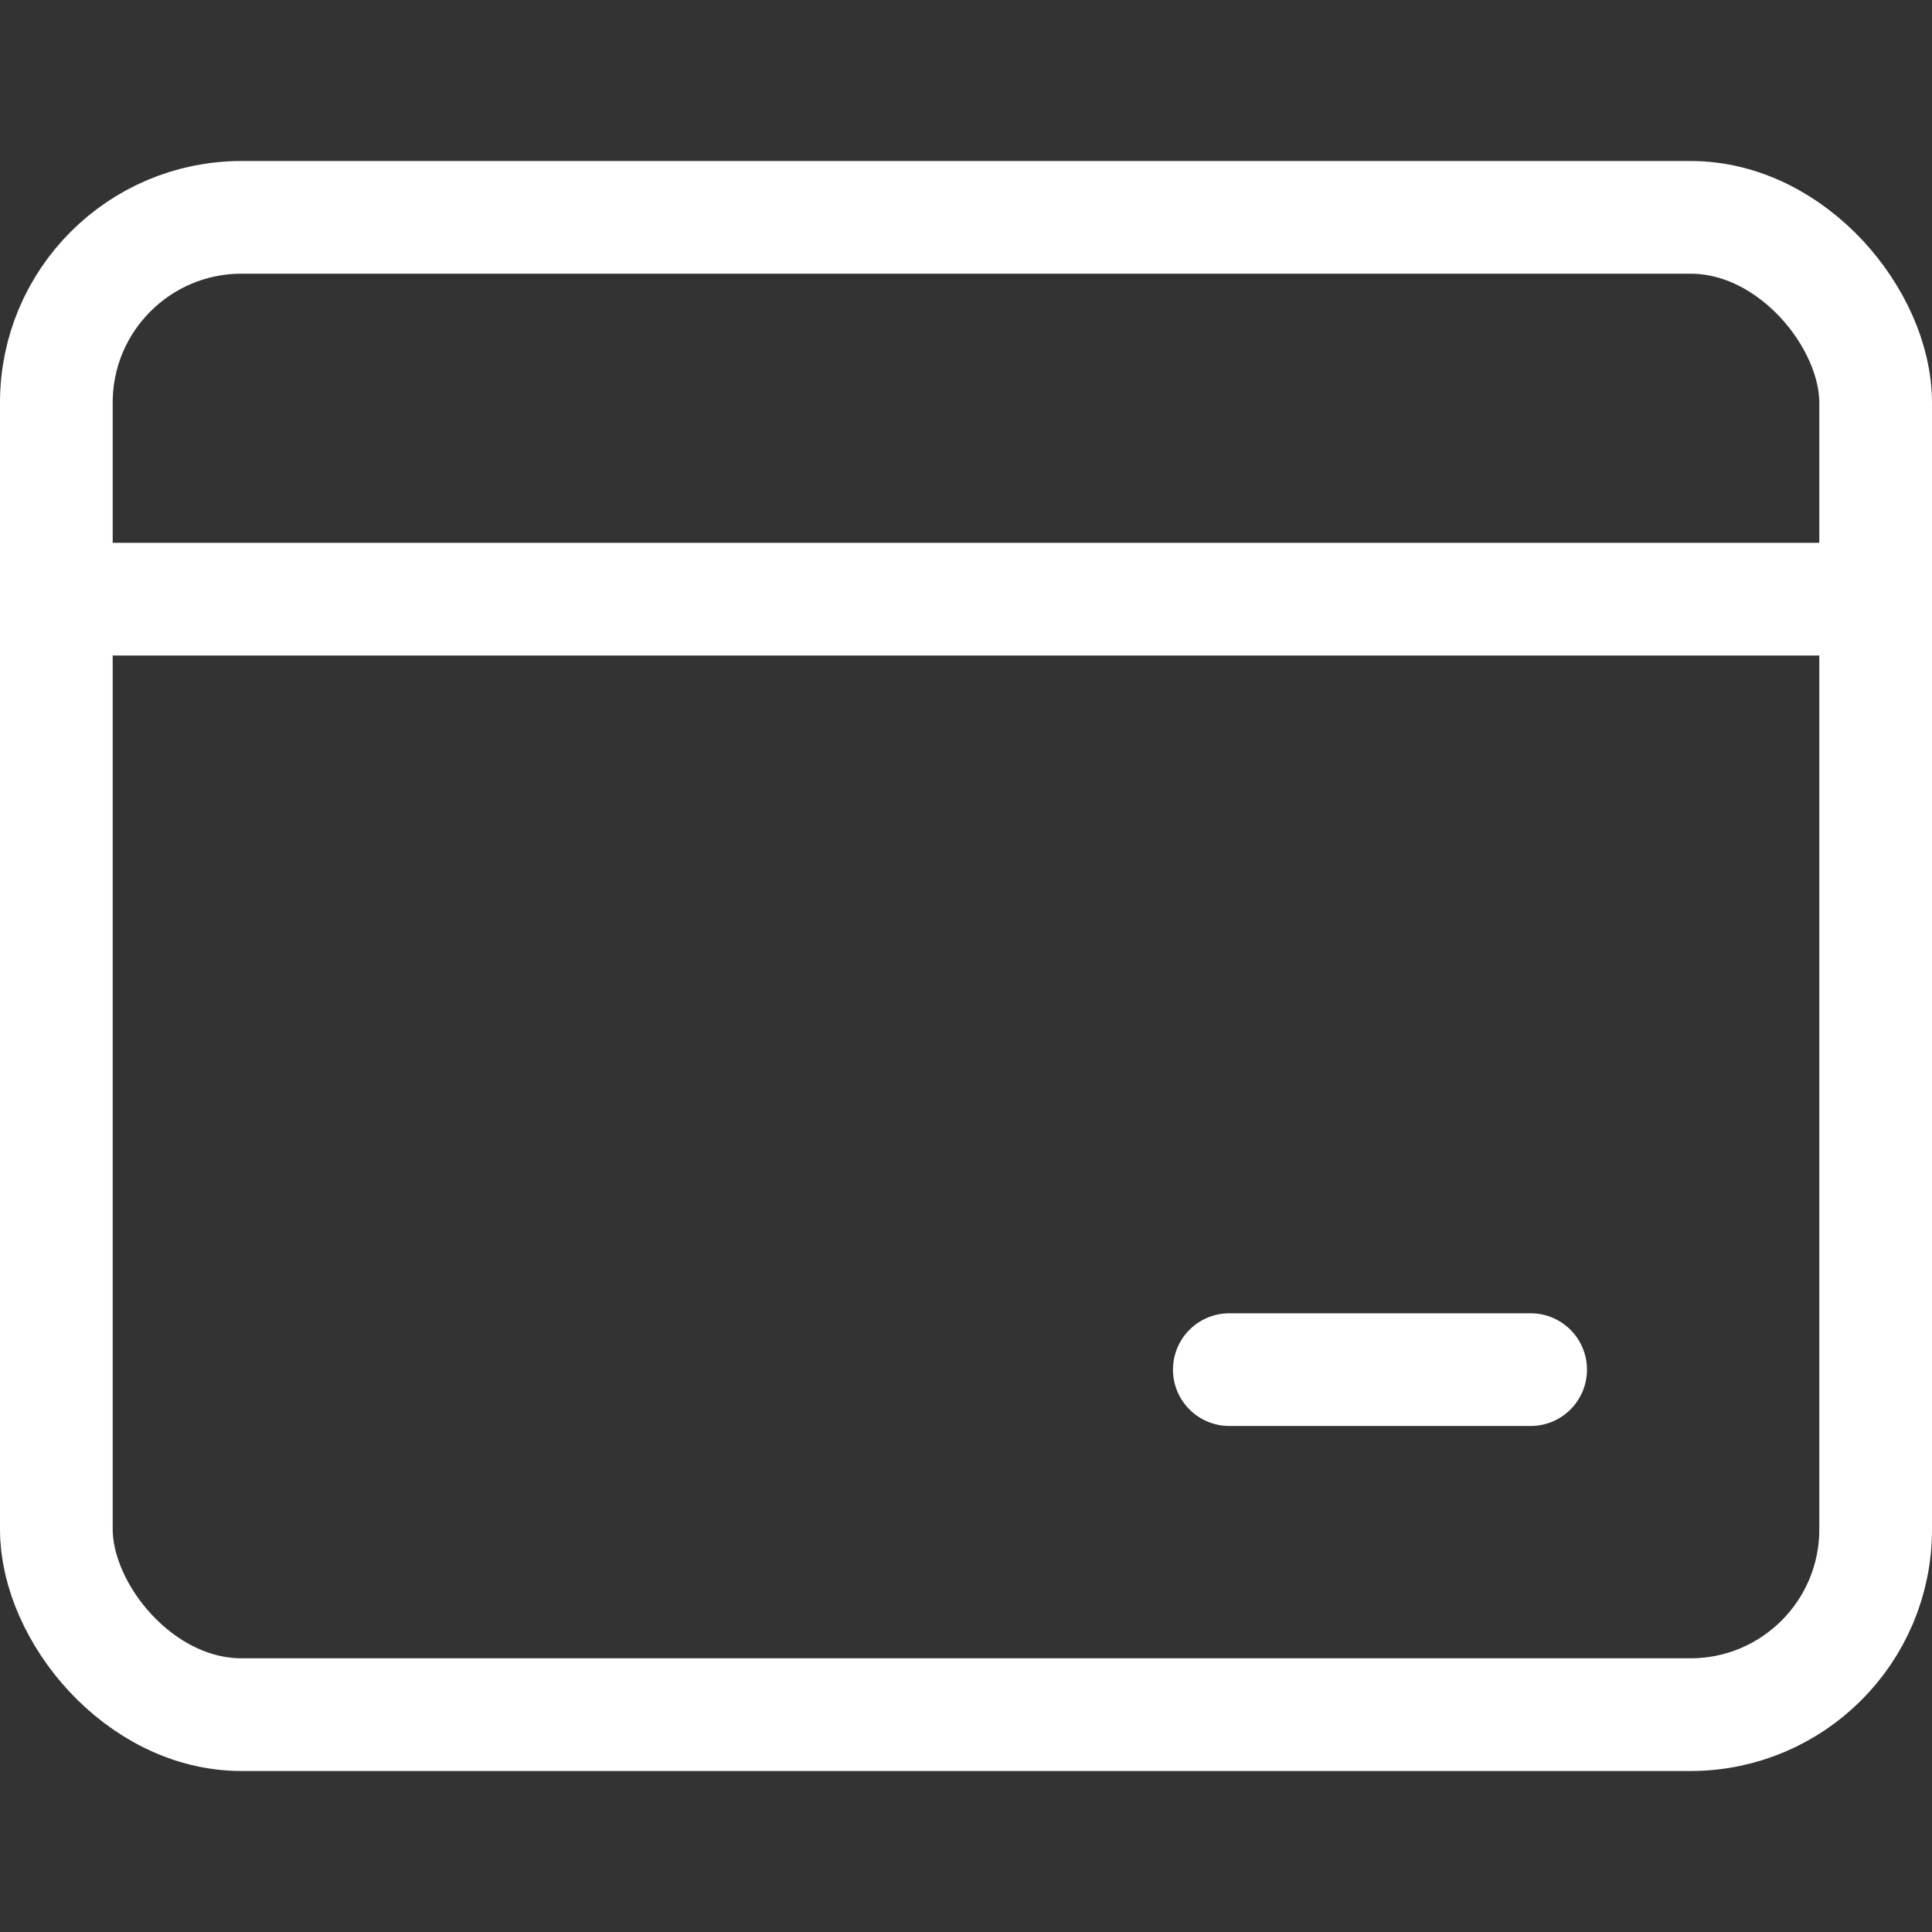 <svg width="24" height="24" viewBox="0 0 24 24" fill="none" xmlns="http://www.w3.org/2000/svg">
<rect x="0" y="0" width="24" height="24" fill="#333333" stroke="none"/>
<rect x="0.7" y="2.7" width="22.6" height="18.6" rx="2.3" stroke="#FFFFFF" stroke-width="1.4"/>
<line x1="0.857" y1="7.443" x2="23.143" y2="7.443" stroke="#FFFFFF" stroke-width="1.4"/>
<line x1="15.271" y1="17.014" x2="19.014" y2="17.014" stroke="#FFFFFF" stroke-width="1.4" stroke-linecap="round"/>
</svg>
